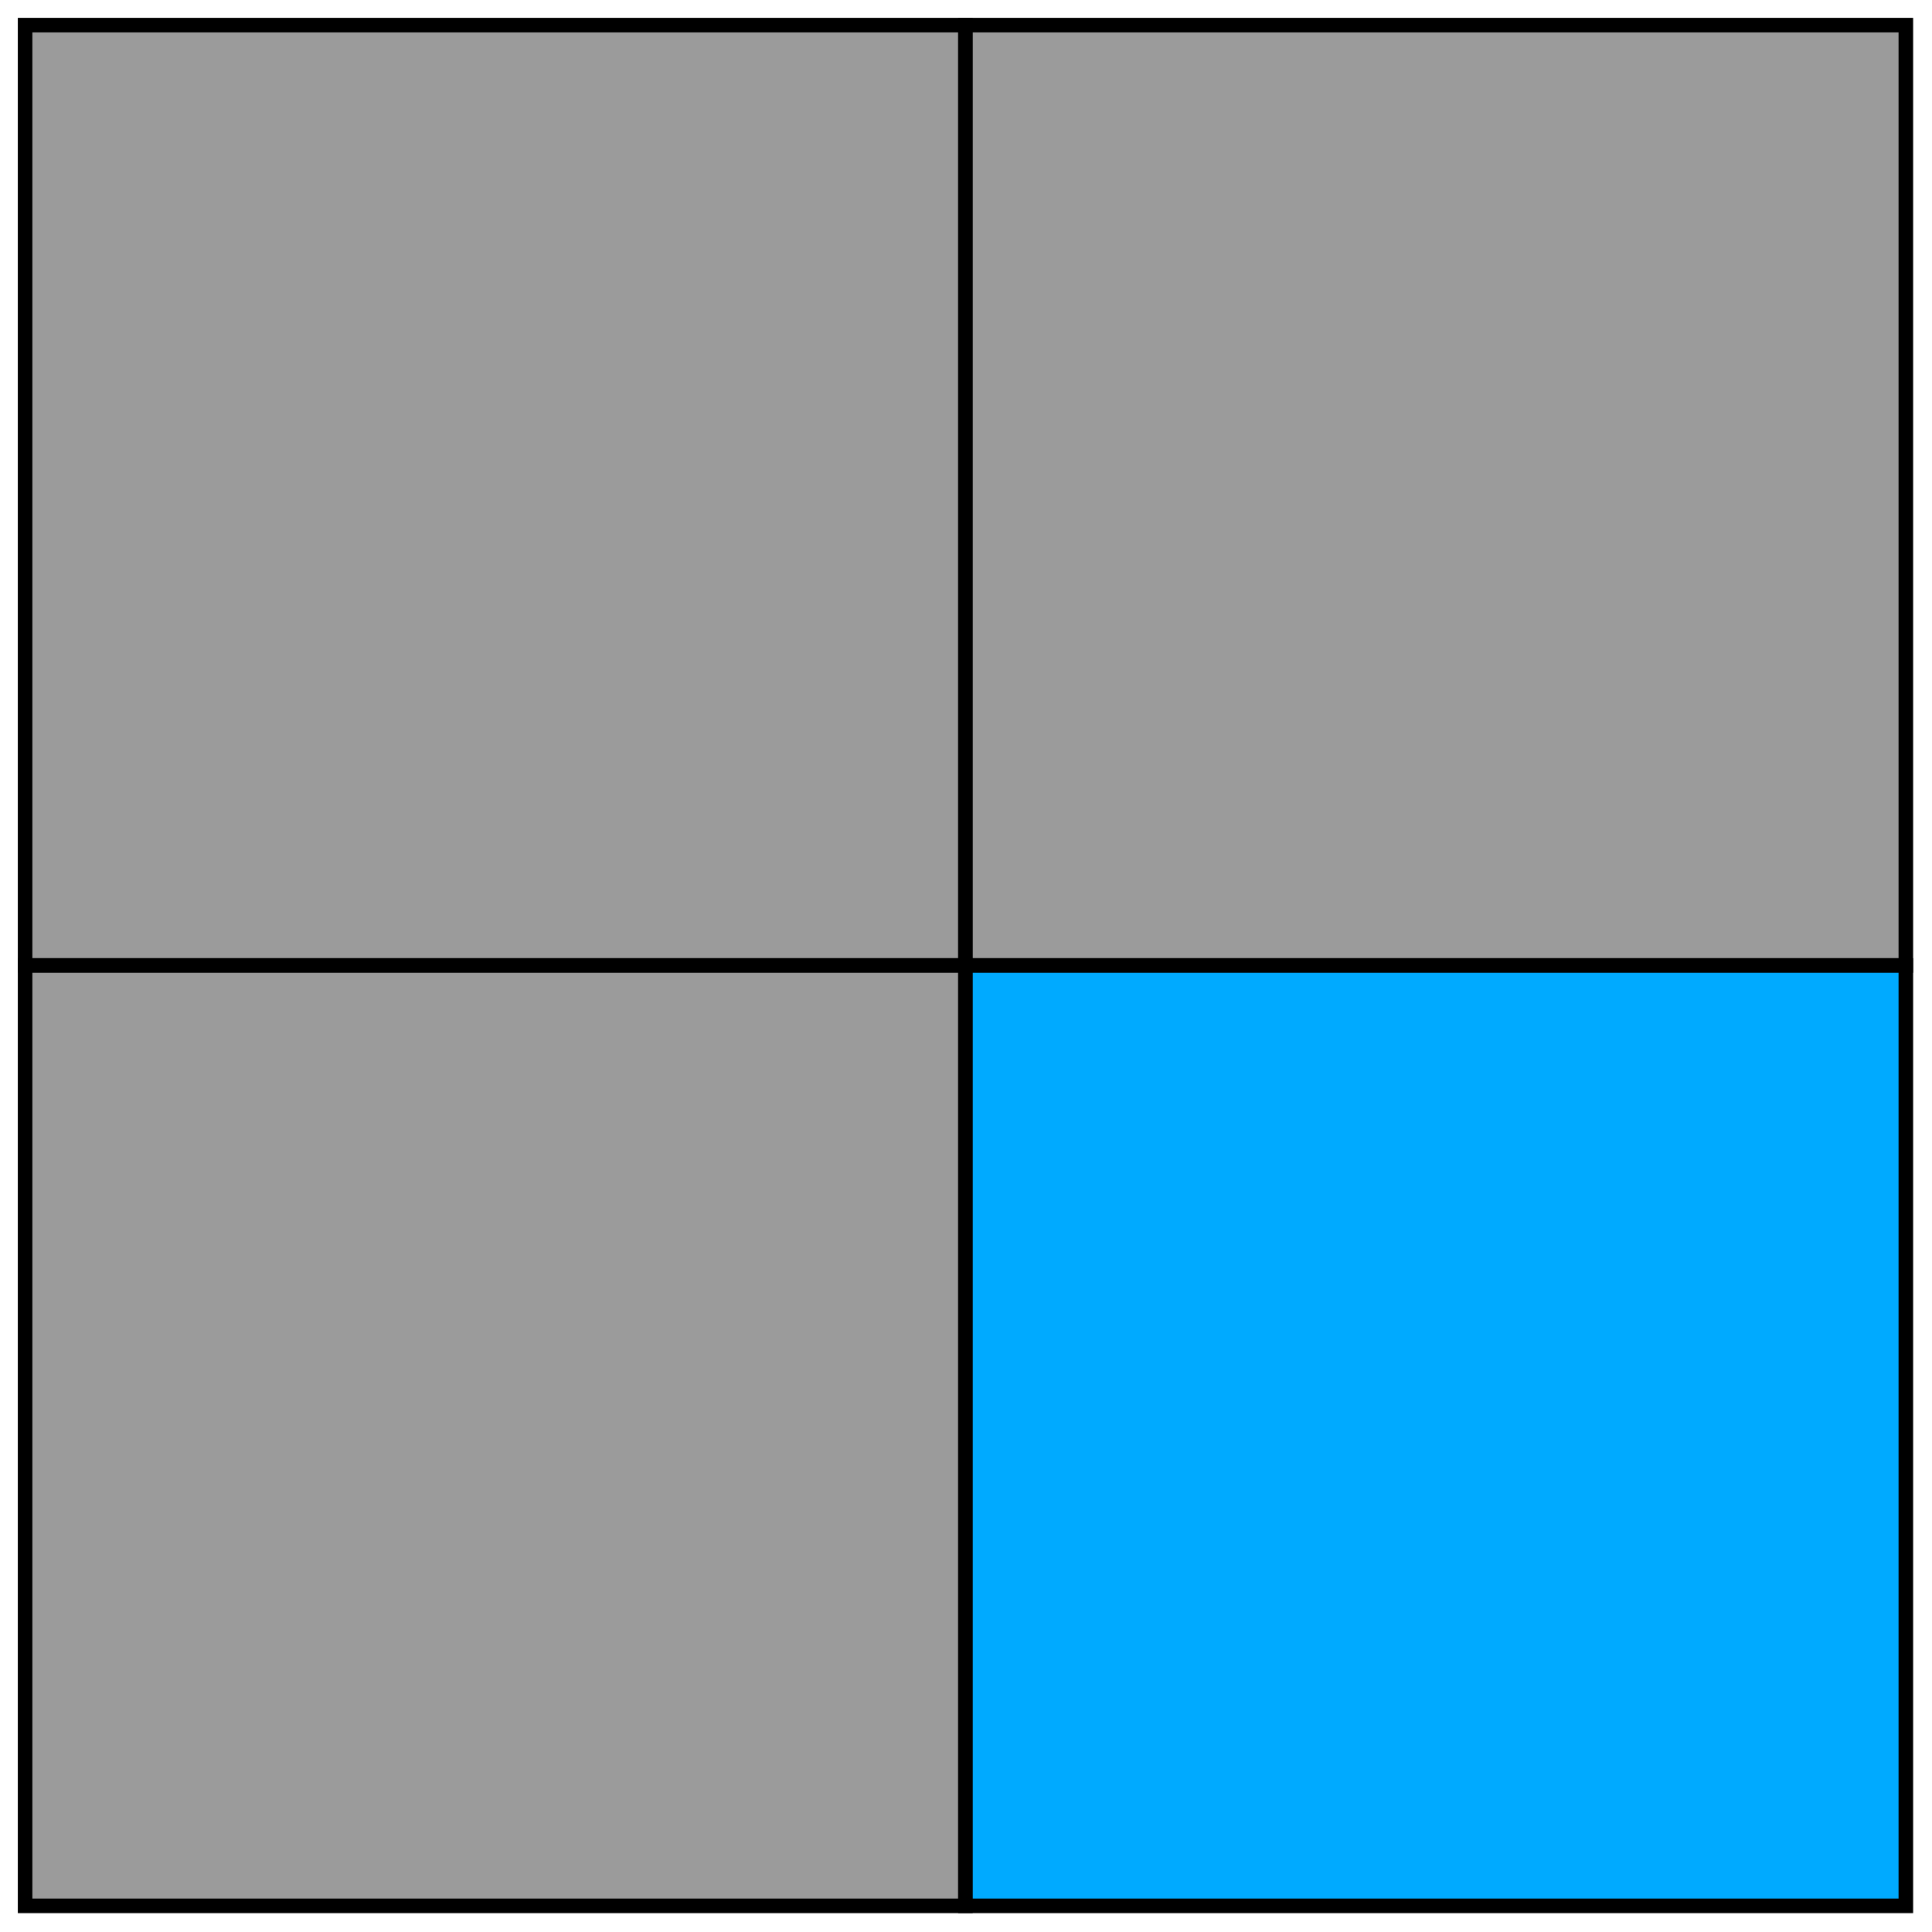<svg width="65" height="65" viewBox="0 0 65 65" fill="none" xmlns="http://www.w3.org/2000/svg">
  <g clip-path="url(#clip0_6785_28674)">
    <path d="M32.481 0.845H0.844V32.482H32.481V0.845Z" fill="#9B9B9B" stroke="black" stroke-width="0.49"
          stroke-miterlimit="10"/>
    <path d="M64.12 0.845H32.482V32.482H64.12V0.845Z" fill="#9B9B9B" stroke="black" stroke-width="0.49"
          stroke-miterlimit="10"/>
    <path d="M32.481 32.482H0.844V64.12H32.481V32.482Z" fill="#9B9B9B" stroke="black" stroke-width="0.49"
          stroke-miterlimit="10"/>
    <path d="M64.12 32.482H32.482V64.12H64.12V32.482Z" fill="#00AAFF" stroke="black" stroke-width="0.49"
          stroke-miterlimit="10"/>
  </g>
  <defs>
    <clipPath id="clip0_6785_28674">
      <rect width="65" height="65" fill="white"/>
    </clipPath>
  </defs>
</svg>

